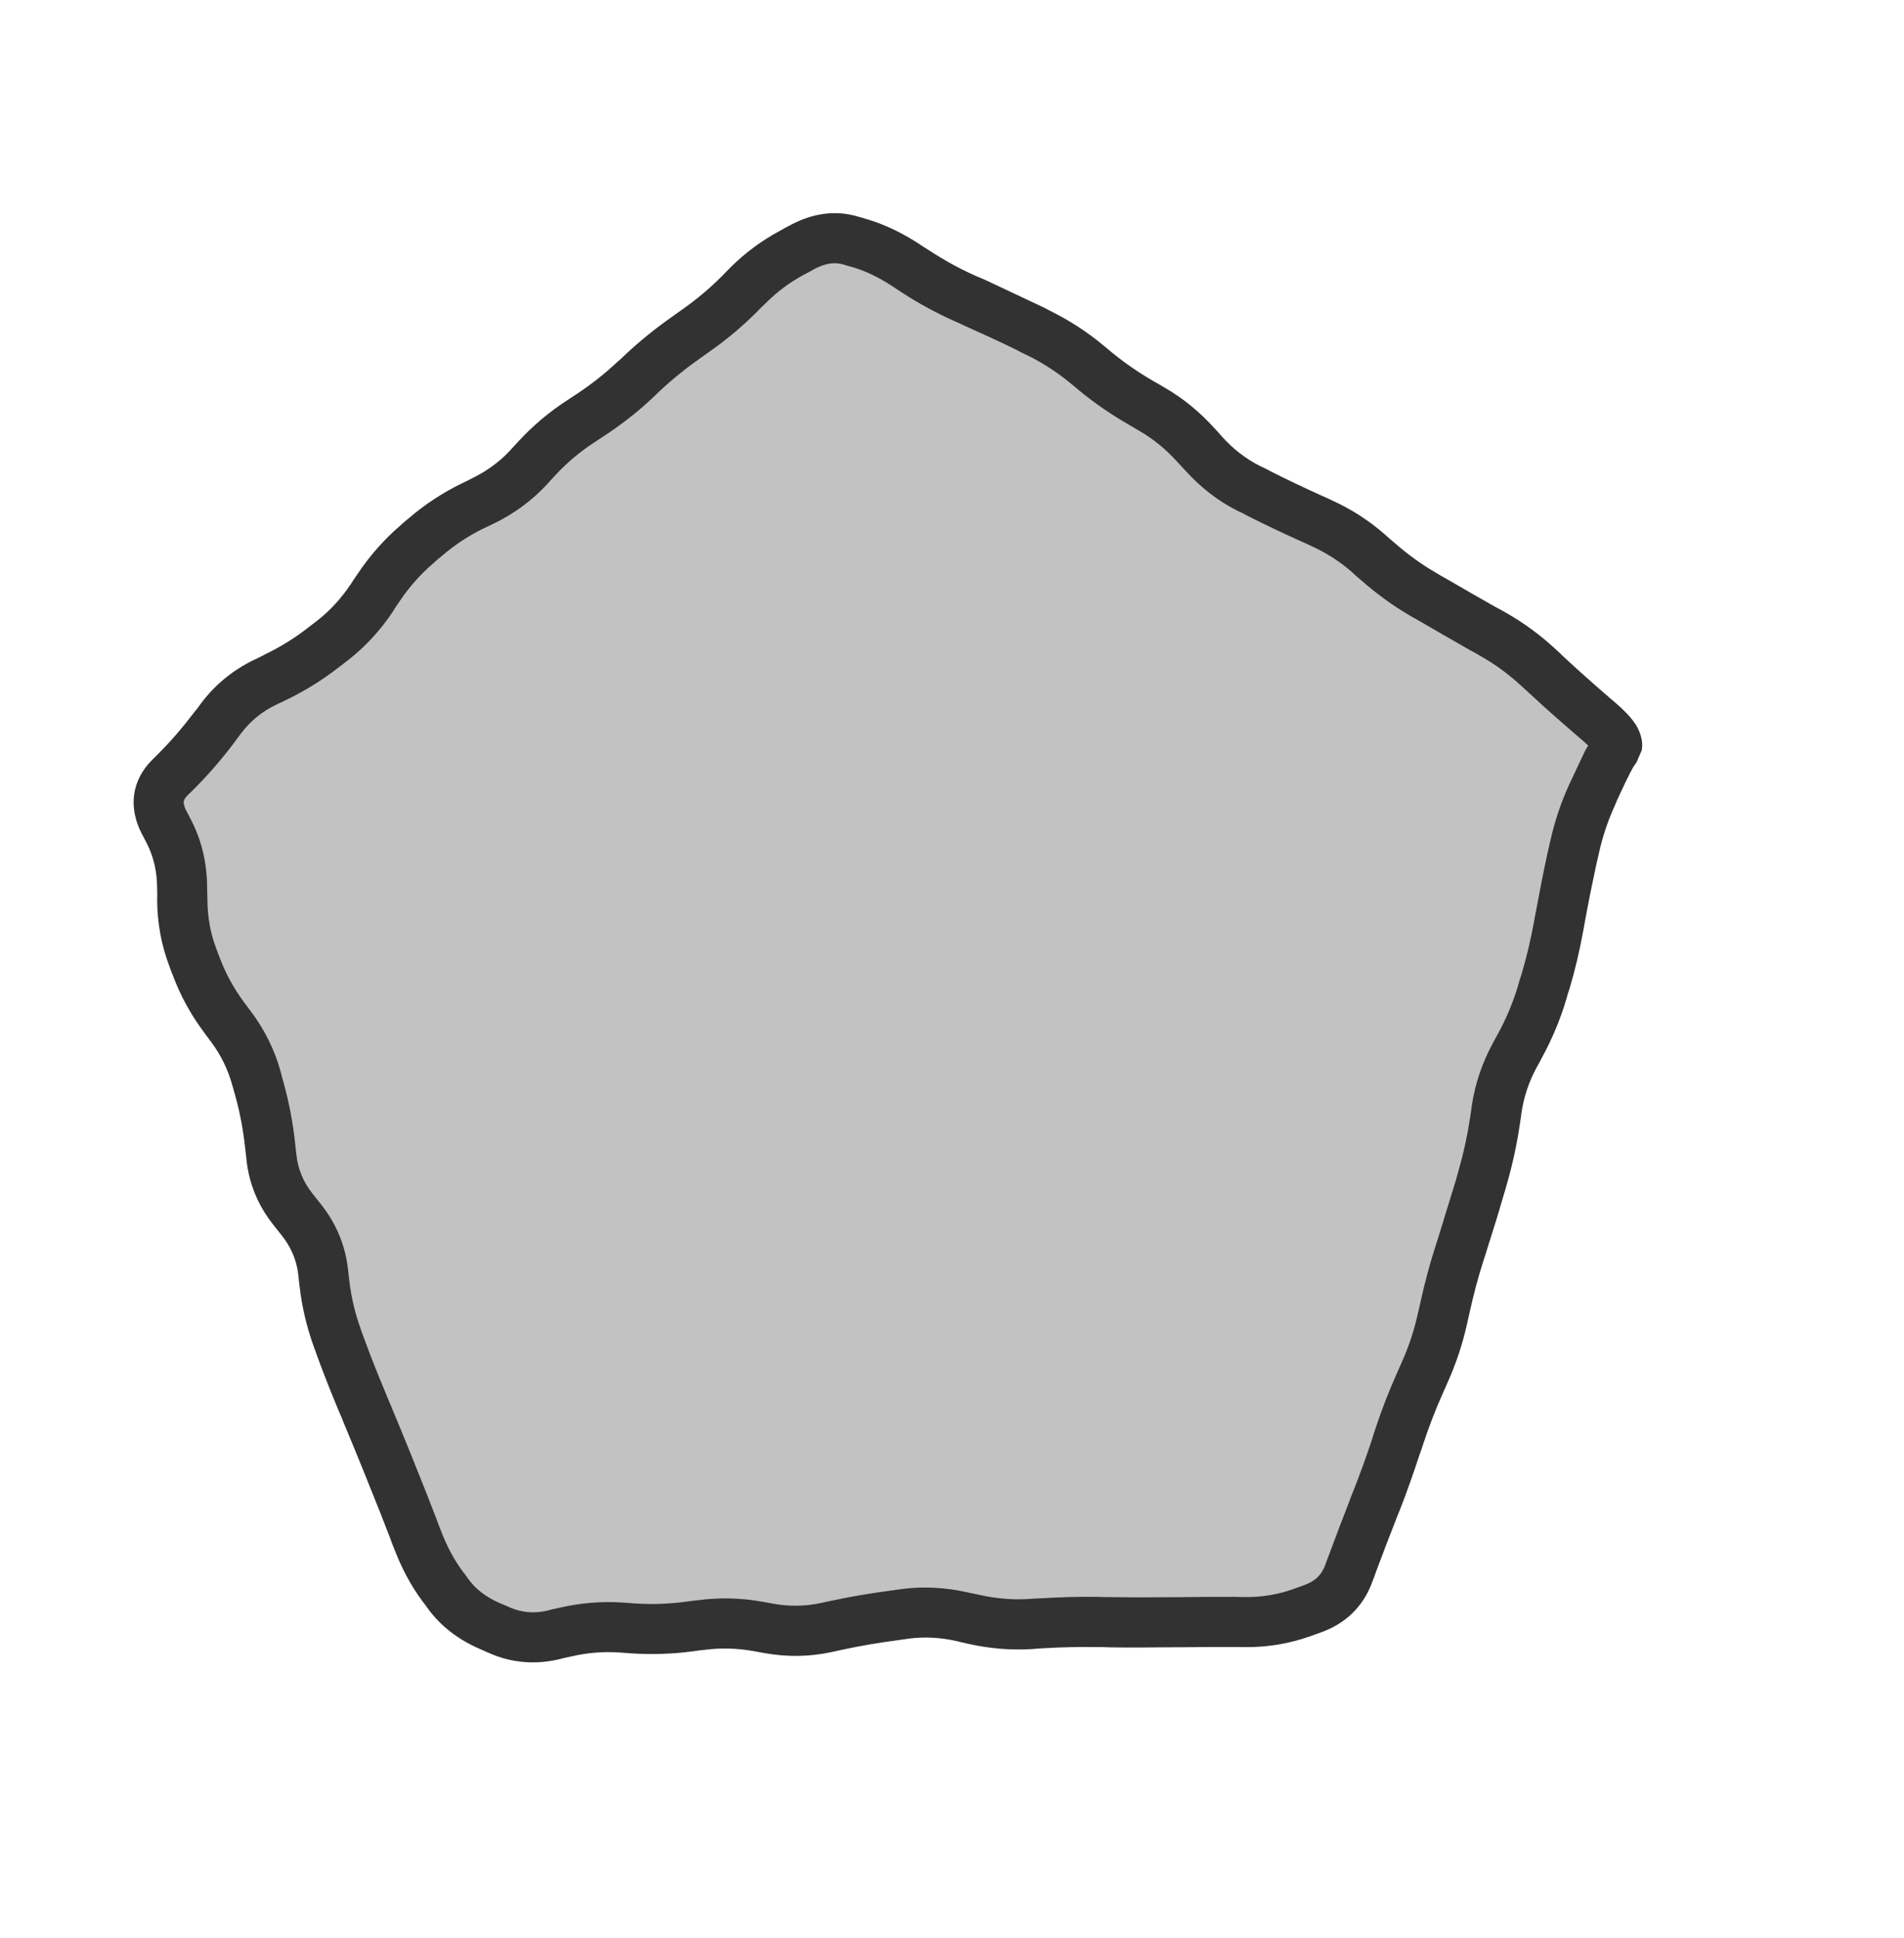 <svg width="114" height="116" viewBox="0 0 114 116" fill="none" xmlns="http://www.w3.org/2000/svg">
<path d="M81.179 94.353L96.34 45.362C96.736 44.084 96.238 42.699 95.119 41.966L52.266 13.87C51.171 13.152 49.738 13.227 48.724 14.054L10.17 45.517C9.185 46.321 8.813 47.659 9.244 48.856L26.065 95.639C26.502 96.854 27.668 97.653 28.959 97.623L78.383 96.465C79.672 96.435 80.798 95.585 81.179 94.353Z" fill="#323232" fill-opacity="0.3"/>
<path d="M97.918 43.346C98.084 43.601 98.425 44.217 98.296 44.916L97.983 45.639L97.926 45.722L97.858 45.809C97.753 45.958 97.473 46.483 96.986 47.542L96.838 47.857L96.705 48.179C96.274 49.115 95.949 50.081 95.731 51.082L95.576 51.76C95.339 52.85 95.117 53.947 94.916 55.048L94.791 55.741C94.577 56.911 94.307 58.067 93.968 59.2L93.861 59.525L93.768 59.857C93.414 61.039 92.932 62.186 92.336 63.286L92.173 63.594L91.999 63.906C91.534 64.764 91.237 65.668 91.095 66.622L91.047 66.975L90.996 67.317C90.819 68.512 90.564 69.692 90.233 70.842L90.141 71.174L90.038 71.51C89.722 72.607 89.386 73.698 89.036 74.784L88.933 75.12L88.825 75.445C88.494 76.474 88.22 77.526 87.987 78.586L87.832 79.264C87.567 80.471 87.173 81.642 86.665 82.772L86.528 83.083L86.384 83.409C85.939 84.399 85.552 85.409 85.216 86.431L85.109 86.757L84.991 87.085C84.63 88.184 84.249 89.277 83.826 90.356L83.692 90.678L83.57 90.996C83.16 92.041 82.759 93.083 82.382 94.1L82.271 94.415L82.149 94.732C81.606 96.192 80.537 97.205 79.064 97.722L78.403 97.96C77.171 98.392 75.897 98.602 74.596 98.594L74.258 98.591L73.91 98.591C72.792 98.585 71.67 98.59 70.552 98.603L69.855 98.605C68.712 98.619 67.563 98.626 66.419 98.608L66.078 98.593L65.729 98.594C64.638 98.576 63.543 98.597 62.454 98.663L62.113 98.686L61.762 98.713C60.49 98.79 59.215 98.677 57.947 98.391L57.608 98.314L57.254 98.229C56.288 98.011 55.334 97.966 54.389 98.089L54.035 98.141L53.691 98.19C52.608 98.332 51.525 98.517 50.442 98.748L49.749 98.898C48.435 99.178 47.108 99.191 45.784 98.954L45.091 98.829C44.109 98.653 43.134 98.633 42.165 98.761L41.818 98.798L41.474 98.847C40.249 99.009 39.012 99.051 37.781 98.967L37.09 98.916C36.111 98.85 35.133 98.934 34.153 99.163L33.806 99.238L33.464 99.324C32.036 99.658 30.625 99.539 29.296 98.954L28.674 98.68C27.445 98.139 26.418 97.363 25.65 96.33L25.474 96.082L25.286 95.838C24.599 94.913 24.038 93.853 23.593 92.686L23.466 92.371L23.348 92.04C22.949 90.996 22.534 89.958 22.114 88.922L21.854 88.268C21.433 87.228 21.005 86.191 20.573 85.154L20.443 84.828L20.306 84.516C19.863 83.453 19.434 82.378 19.037 81.298L18.803 80.648C18.371 79.475 18.084 78.252 17.935 76.987L17.893 76.629L17.856 76.281C17.755 75.419 17.421 74.636 16.844 73.918L16.619 73.637L16.389 73.346C15.469 72.199 14.915 70.884 14.759 69.437L14.722 69.089L14.68 68.731C14.564 67.656 14.371 66.614 14.091 65.605L13.995 65.266L13.902 64.938C13.651 64.033 13.238 63.17 12.64 62.366L12.426 62.081L12.208 61.786C11.425 60.733 10.808 59.609 10.361 58.416L10.231 58.089L10.116 57.769C9.654 56.537 9.417 55.227 9.409 53.864L9.415 53.5L9.407 53.13C9.4 52.156 9.196 51.285 8.796 50.497L8.633 50.182L8.474 49.879C8.117 49.177 7.921 48.388 8.031 47.572C8.143 46.75 8.544 46.054 9.102 45.493L9.341 45.258L9.569 45.027C10.266 44.327 10.946 43.538 11.608 42.662L11.831 42.383L12.04 42.096C12.883 40.979 13.945 40.11 15.204 39.501L15.523 39.349L15.838 39.186C16.787 38.727 17.664 38.185 18.465 37.557L19.011 37.136C19.767 36.542 20.435 35.816 21.006 34.962L21.206 34.653L21.411 34.355C22.138 33.266 22.987 32.305 23.949 31.475L24.203 31.247L24.472 31.025C25.428 30.201 26.49 29.502 27.645 28.938L27.963 28.786L28.279 28.623C29.156 28.195 29.918 27.64 30.563 26.942L30.794 26.685L31.037 26.423C31.894 25.497 32.848 24.687 33.901 23.999L34.485 23.614C35.362 23.041 36.179 22.397 36.942 21.685L37.207 21.453L37.457 21.213C38.335 20.393 39.27 19.639 40.255 18.95L40.532 18.75L40.82 18.547C41.674 17.948 42.474 17.283 43.212 16.541L43.704 16.04C44.607 15.134 45.623 14.386 46.743 13.79L47.043 13.62L47.358 13.456C48.623 12.785 49.973 12.56 51.324 12.952L51.6 13.027L51.88 13.113C52.955 13.425 54.017 13.939 55.062 14.621L55.356 14.815L55.645 14.997C56.523 15.57 57.448 16.081 58.42 16.515L58.742 16.648L59.068 16.793L62.532 18.424L62.839 18.587C63.962 19.141 65.016 19.813 65.982 20.608L66.246 20.824L66.515 21.051C67.327 21.719 68.192 22.316 69.1 22.837L69.396 23.004L69.697 23.182C70.819 23.826 71.822 24.645 72.705 25.625L72.948 25.886L73.18 26.151C73.841 26.885 74.595 27.466 75.438 27.893L75.753 28.041L76.061 28.204C77.052 28.706 78.063 29.186 79.082 29.646L79.408 29.79L79.723 29.939C80.9 30.47 81.98 31.164 82.948 32.017L83.206 32.248L83.474 32.475C84.256 33.164 85.091 33.771 85.982 34.288L86.282 34.467L86.579 34.634C87.552 35.198 88.534 35.766 89.514 36.319L89.821 36.482L90.118 36.649C91.207 37.263 92.219 38.004 93.143 38.862L93.404 39.104L93.651 39.339C94.474 40.104 95.322 40.862 96.184 41.604L96.456 41.842L96.725 42.069C97.195 42.474 97.632 42.906 97.918 43.346ZM94.776 44.339L94.508 44.112L94.235 43.874C93.344 43.106 92.468 42.332 91.615 41.54L91.354 41.298L91.097 41.067C90.343 40.367 89.527 39.768 88.645 39.271L88.344 39.093L88.037 38.929C87.046 38.371 86.066 37.797 85.083 37.227L84.786 37.059L84.475 36.885C83.413 36.269 82.423 35.547 81.496 34.731L81.227 34.504L80.966 34.261C80.316 33.689 79.6 33.215 78.826 32.832L78.175 32.525L77.849 32.381C76.789 31.902 75.739 31.405 74.707 30.883L74.4 30.719L74.085 30.571C72.901 29.972 71.864 29.158 70.963 28.157L70.476 27.635C69.798 26.882 69.042 26.267 68.205 25.786L67.603 25.43C66.55 24.825 65.549 24.142 64.608 23.368L64.34 23.141L64.075 22.925C63.288 22.277 62.429 21.721 61.512 21.269L61.197 21.12L60.889 20.957C59.887 20.462 58.865 19.996 57.839 19.538L57.524 19.39L57.198 19.246C56.085 18.749 55.021 18.175 54.011 17.515L53.423 17.129C52.581 16.579 51.788 16.206 51.046 15.991L50.77 15.916L50.49 15.829C50.023 15.694 49.471 15.725 48.758 16.104L48.458 16.274L48.154 16.433C47.299 16.888 46.523 17.467 45.826 18.167L45.576 18.406L45.33 18.656C44.468 19.522 43.536 20.306 42.538 21.005L42.261 21.204L41.973 21.408C41.104 22.017 40.278 22.68 39.503 23.404L39.002 23.883C38.113 24.715 37.145 25.458 36.123 26.126L35.539 26.511C34.694 27.064 33.928 27.713 33.238 28.459L32.996 28.72L32.765 28.978C31.863 29.952 30.803 30.736 29.598 31.324L29.279 31.476L28.95 31.632C28.022 32.085 27.189 32.646 26.434 33.296L26.165 33.517L25.911 33.746C25.163 34.391 24.488 35.15 23.904 36.024L23.699 36.322L23.51 36.627C22.77 37.734 21.886 38.695 20.867 39.495L20.321 39.915C19.346 40.681 18.285 41.34 17.146 41.891L16.509 42.195C15.679 42.596 14.989 43.164 14.432 43.901L14.213 44.191L14.004 44.478C13.267 45.454 12.493 46.348 11.691 47.153L11.463 47.384L11.231 47.605C11.044 47.792 11.01 47.916 11.002 47.973C10.993 48.039 10.992 48.211 11.148 48.519L11.307 48.822L11.47 49.137C12.093 50.364 12.392 51.698 12.401 53.111L12.419 53.852C12.425 54.881 12.594 55.829 12.923 56.71L13.042 57.041L13.172 57.367C13.516 58.285 13.994 59.161 14.616 59.999L14.835 60.294L15.049 60.578C15.857 61.667 16.447 62.856 16.8 64.133L16.886 64.475L16.979 64.803C17.303 65.975 17.535 67.182 17.668 68.416L17.706 68.763L17.747 69.122C17.84 69.984 18.156 70.758 18.729 71.471L18.958 71.763L19.183 72.043C20.102 73.186 20.663 74.494 20.831 75.933L20.869 76.281L20.911 76.639C21.033 77.676 21.27 78.665 21.618 79.611L21.852 80.261C22.235 81.3 22.65 82.334 23.078 83.357L23.203 83.673L23.345 83.996C23.781 85.043 24.212 86.092 24.638 87.142L24.768 87.469L24.894 87.785C25.321 88.842 25.745 89.906 26.151 90.97L26.27 91.3L26.396 91.616C26.756 92.559 27.191 93.372 27.695 94.051L27.882 94.295L28.058 94.543C28.481 95.111 29.072 95.586 29.881 95.942L30.203 96.075L30.514 96.213C31.224 96.524 31.961 96.598 32.776 96.408L33.13 96.318L33.477 96.243C34.741 95.948 36.018 95.84 37.298 95.928L37.989 95.978C39.02 96.049 40.051 96.012 41.078 95.876L41.422 95.827L41.769 95.79C43.05 95.62 44.339 95.643 45.623 95.874L46.315 95.998C47.258 96.167 48.195 96.157 49.128 95.958L49.474 95.883L49.81 95.812C50.972 95.565 52.141 95.367 53.306 95.215L53.993 95.118C55.298 94.948 56.61 95.022 57.913 95.315L58.613 95.462C59.613 95.687 60.6 95.774 61.581 95.715L61.932 95.688L62.276 95.676C63.442 95.605 64.613 95.568 65.781 95.587L66.122 95.601L66.471 95.6C67.584 95.618 68.698 95.621 69.811 95.607L70.508 95.606C71.646 95.592 72.786 95.578 73.925 95.585L74.277 95.595L74.615 95.598C75.569 95.604 76.501 95.447 77.41 95.129L78.071 94.891C78.74 94.656 79.126 94.276 79.344 93.686L79.455 93.372L79.578 93.054C79.961 92.019 80.359 90.97 80.775 89.909L80.894 89.58L81.027 89.258C81.43 88.231 81.808 87.196 82.152 86.151L82.255 85.815L82.362 85.49C82.731 84.368 83.162 83.26 83.649 82.176L83.786 81.865L83.93 81.539C84.354 80.595 84.675 79.619 84.896 78.614L85.051 77.936C85.304 76.784 85.608 75.648 85.968 74.53L86.075 74.205L87.16 70.677L87.345 70.012C87.638 68.992 87.866 67.944 88.024 66.879L88.075 66.537L88.123 66.183C88.316 64.88 88.737 63.638 89.367 62.474L89.53 62.166L89.704 61.854C90.203 60.932 90.6 59.978 90.894 58.998L90.986 58.666L91.093 58.341C91.401 57.312 91.648 56.259 91.843 55.195L91.905 54.848L91.971 54.513C92.179 53.379 92.4 52.244 92.644 51.121L92.799 50.442C93.063 49.229 93.452 48.051 93.973 46.919L94.898 44.955C94.96 44.835 95.033 44.729 95.091 44.625C95.003 44.54 94.898 44.444 94.776 44.339Z" fill="#323232"/>
</svg>
